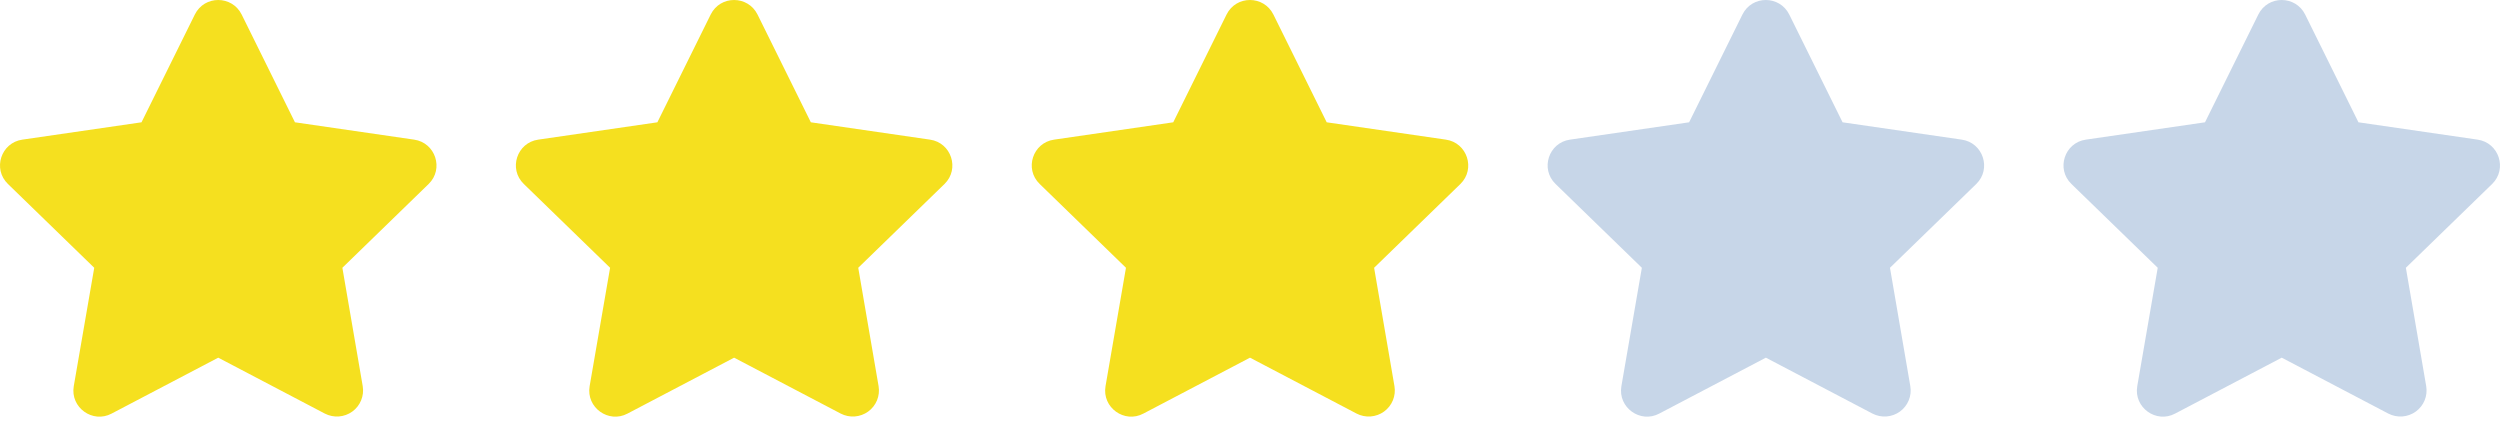 <svg width="101" height="17" viewBox="0 0 101 17" fill="none"
	xmlns="http://www.w3.org/2000/svg">
	<path d="M17.317 7.433L13.832 10.818L14.654 15.602C14.686 15.795 14.664 15.993 14.589 16.174C14.515 16.355 14.392 16.512 14.233 16.627C14.074 16.742 13.886 16.81 13.69 16.825C13.495 16.839 13.299 16.799 13.124 16.709L8.817 14.45L4.509 16.709C3.747 17.116 2.833 16.466 2.98 15.602L3.807 10.818L0.321 7.433C-0.308 6.825 0.041 5.764 0.904 5.641L5.717 4.941L7.871 0.587C8.261 -0.2 9.377 -0.191 9.763 0.587L11.916 4.941L16.729 5.641C17.593 5.764 17.942 6.825 17.317 7.433Z" fill="#F5E01F"/>
	<path d="M38.158 7.433L34.673 10.818L35.495 15.602C35.527 15.795 35.505 15.993 35.431 16.174C35.356 16.355 35.233 16.512 35.074 16.627C34.915 16.742 34.727 16.81 34.532 16.825C34.336 16.839 34.14 16.799 33.966 16.709L29.658 14.45L25.351 16.709C24.588 17.116 23.674 16.466 23.821 15.602L24.648 10.818L21.162 7.433C20.533 6.825 20.882 5.764 21.745 5.641L26.558 4.941L28.712 0.587C29.102 -0.2 30.218 -0.191 30.604 0.587L32.758 4.941L37.571 5.641C38.434 5.764 38.783 6.825 38.158 7.433Z" fill="#F5E01F"/>
	<path d="M59 7.433L55.514 10.818L56.336 15.602C56.369 15.795 56.346 15.993 56.272 16.174C56.198 16.355 56.074 16.512 55.915 16.627C55.757 16.742 55.569 16.81 55.373 16.825C55.177 16.839 54.981 16.799 54.807 16.709L50.5 14.45L46.192 16.709C45.43 17.116 44.516 16.466 44.663 15.602L45.489 10.818L42.004 7.433C41.374 6.825 41.723 5.764 42.587 5.641L47.399 4.941L49.553 0.587C49.944 -0.2 51.059 -0.191 51.445 0.587L53.599 4.941L58.412 5.641C59.275 5.764 59.624 6.825 59 7.433Z" fill="#F5E01F"/>
	<path d="M79.841 7.433L76.355 10.818L77.177 15.602C77.21 15.795 77.188 15.993 77.113 16.174C77.039 16.355 76.915 16.512 76.757 16.627C76.598 16.742 76.41 16.81 76.214 16.825C76.018 16.839 75.822 16.799 75.648 16.709L71.341 14.45L67.033 16.709C66.271 17.116 65.357 16.466 65.504 15.602L66.331 10.818L62.845 7.433C62.216 6.825 62.565 5.764 63.428 5.641L68.24 4.941L70.394 0.587C70.785 -0.2 71.901 -0.191 72.286 0.587L74.44 4.941L79.253 5.641C80.117 5.764 80.466 6.825 79.841 7.433Z" fill="#C7D6E8"/>
	<path d="M100.682 7.433L97.197 10.818L98.019 15.602C98.051 15.795 98.029 15.993 97.955 16.174C97.88 16.355 97.757 16.512 97.598 16.627C97.439 16.742 97.251 16.81 97.055 16.825C96.86 16.839 96.664 16.799 96.489 16.709L92.182 14.45L87.874 16.709C87.112 17.116 86.198 16.466 86.345 15.602L87.172 10.818L83.686 7.433C83.057 6.825 83.406 5.764 84.269 5.641L89.082 4.941L91.236 0.587C91.626 -0.2 92.742 -0.191 93.128 0.587L95.282 4.941L100.094 5.641C100.958 5.764 101.307 6.825 100.682 7.433Z" fill="#C7D6E8"/>
</svg>
